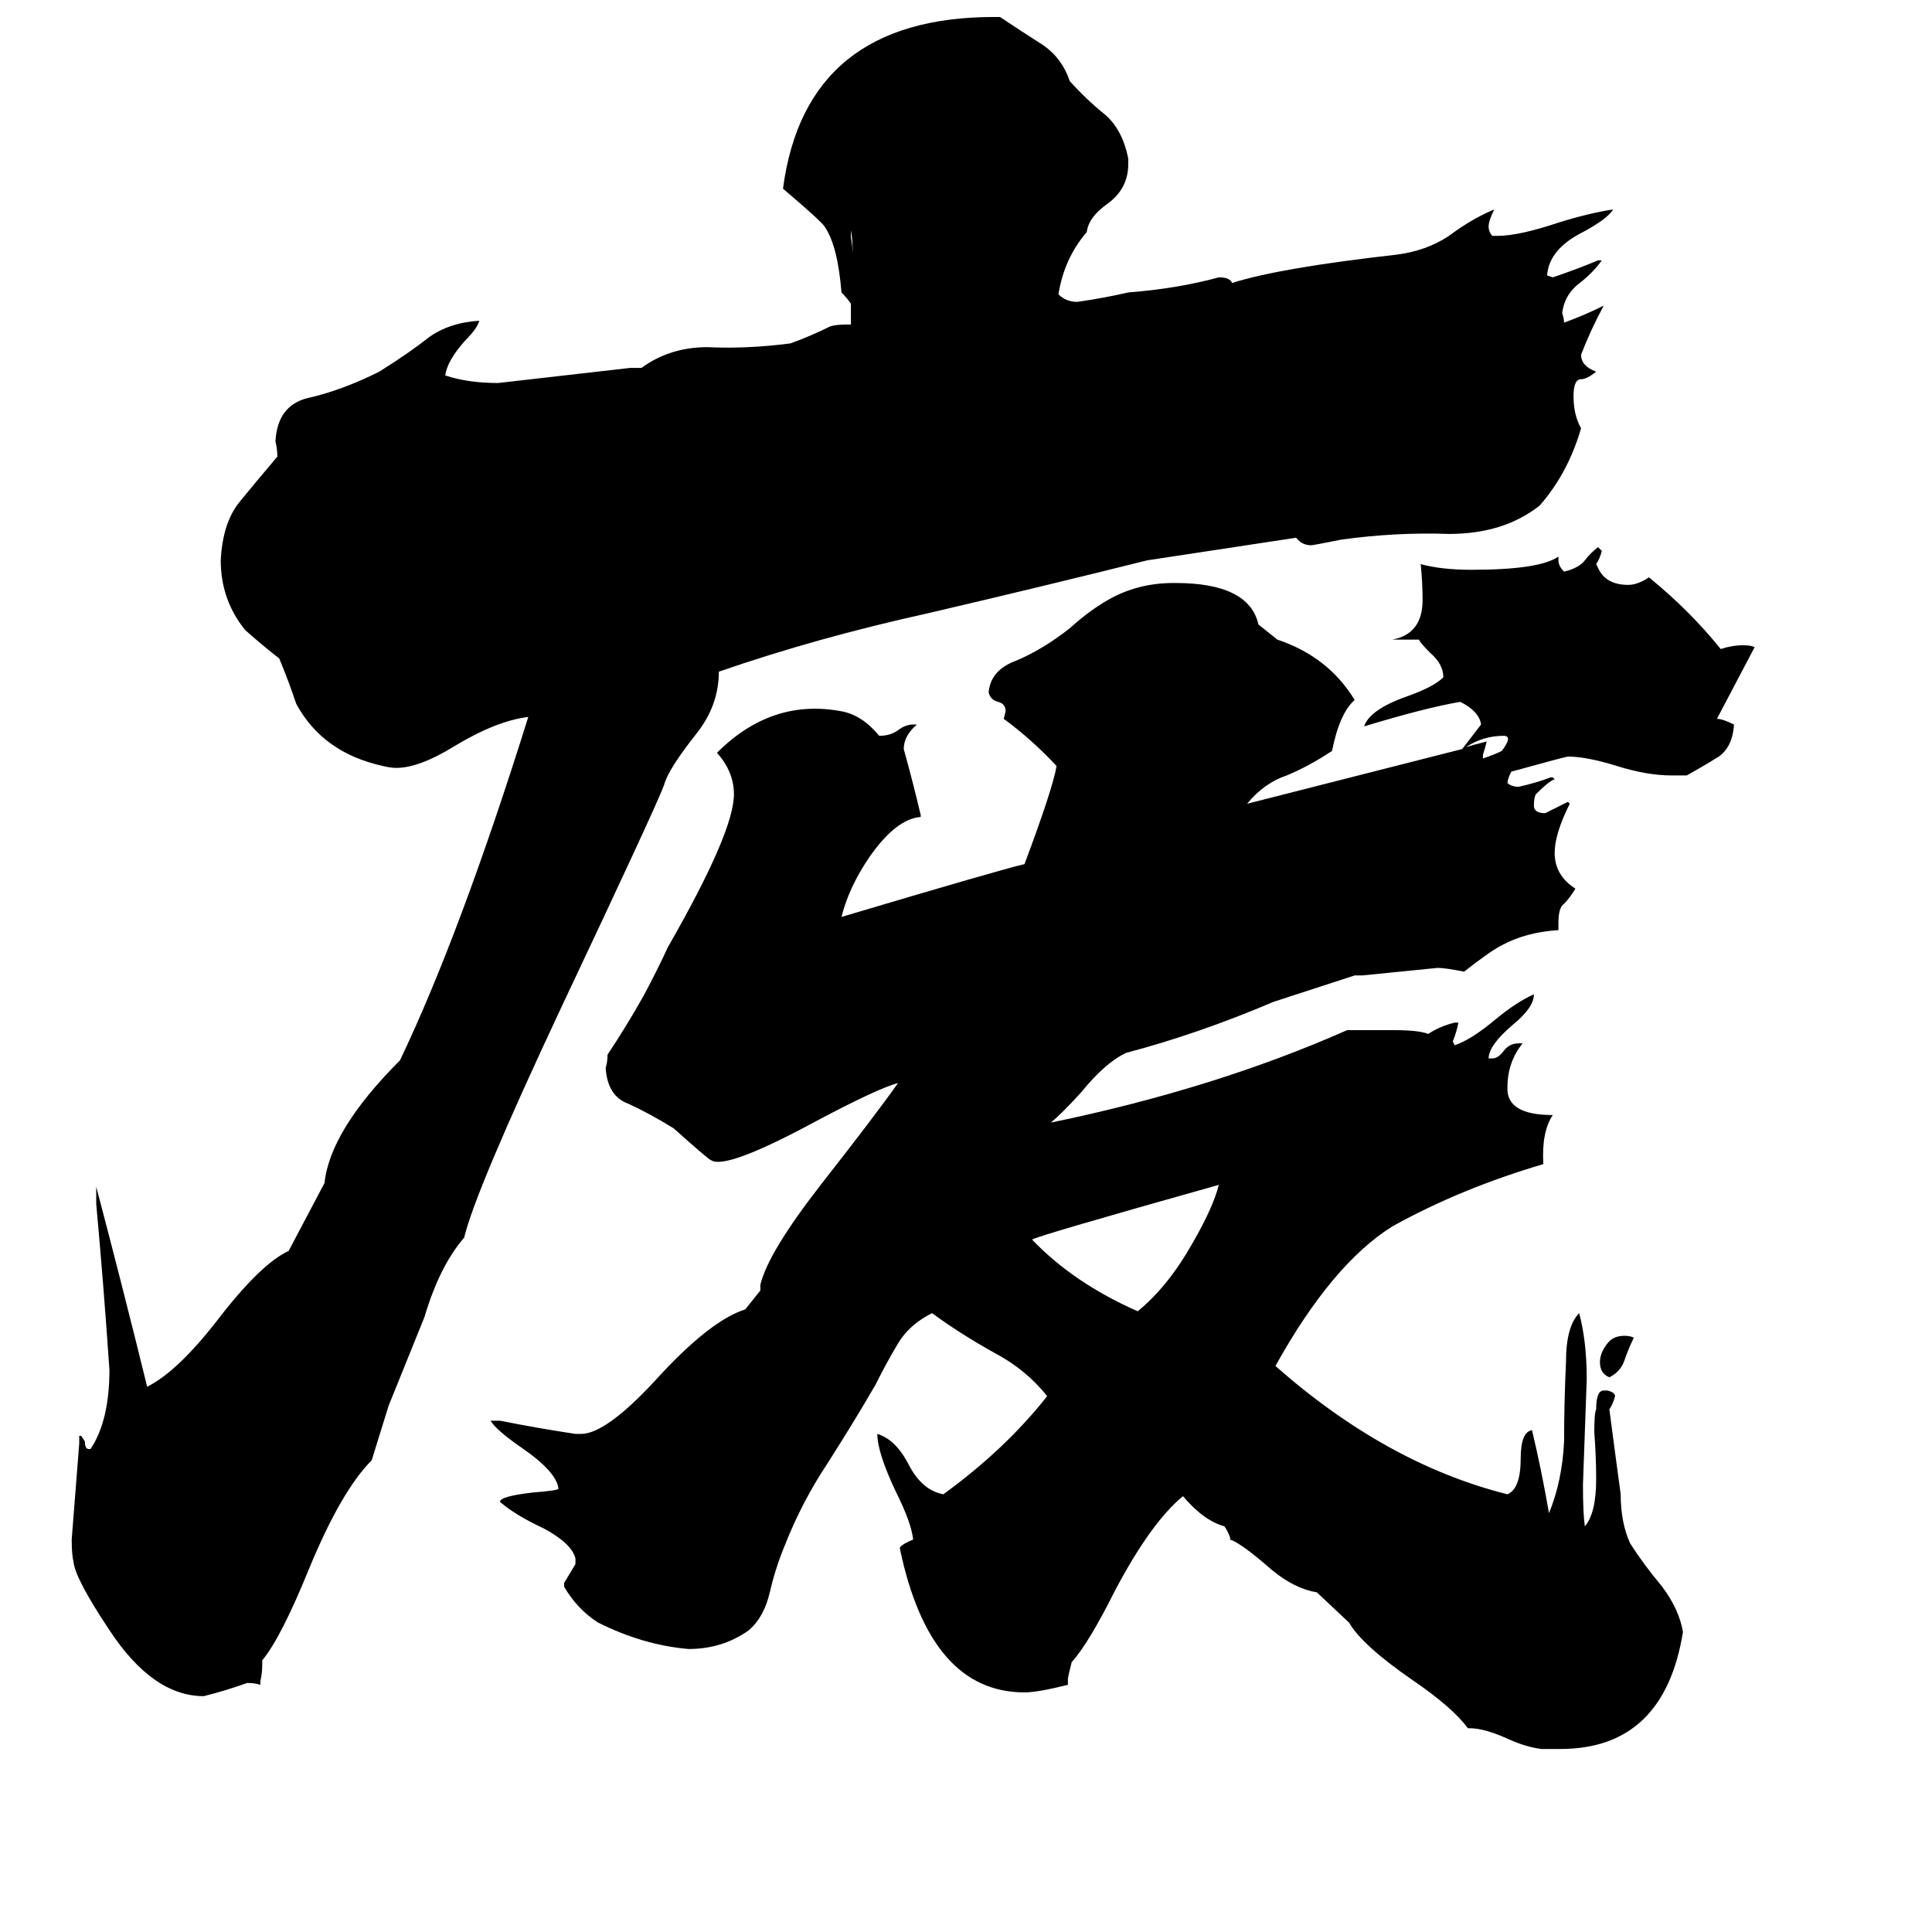 <svg xmlns="http://www.w3.org/2000/svg" viewBox="0 -800 1024 1024">
	<path fill="#000000" d="M646 -172Q550 -145 547 -143Q569 -120 603 -105Q619 -118 632 -141Q643 -160 646 -172ZM866 -91Q863 -85 861 -79Q859 -73 853 -70Q848 -72 848 -78Q848 -83 852 -88Q855 -92 861 -92Q864 -92 866 -91ZM801 -391Q799 -387 799 -385Q801 -383 805 -383Q814 -385 822 -388H823L824 -387Q821 -386 814 -379Q813 -377 813 -373Q813 -369 819 -369Q825 -372 831 -375L832 -374Q824 -358 824 -348Q824 -336 835 -329Q832 -324 829 -321Q826 -319 826 -311V-307Q809 -306 796 -299Q790 -296 776 -285Q766 -287 762 -287Q742 -285 722 -283H718L675 -269Q635 -252 597 -242Q586 -237 573 -221Q563 -210 557 -205Q644 -223 714 -254H739Q752 -254 757 -252Q763 -256 771 -258H773Q772 -253 770 -248L771 -246Q780 -249 793 -260Q804 -269 813 -273Q813 -266 802 -257Q789 -246 789 -239H791Q794 -239 797 -243Q800 -247 805 -247H807Q799 -237 799 -224Q798 -209 823 -209Q817 -200 818 -183Q774 -170 738 -150Q706 -130 676 -76Q735 -24 799 -8Q806 -11 806 -27Q806 -41 812 -42Q817 -21 821 2Q828 -15 829 -36Q829 -56 830 -78Q830 -97 837 -104Q841 -89 841 -69Q840 -41 839 -13Q839 2 840 9Q846 2 846 -16Q846 -28 845 -41Q845 -51 846 -53Q846 -63 850 -63H852Q856 -62 856 -60Q855 -56 853 -53Q856 -30 859 -8Q859 7 864 18Q871 29 881 41Q890 53 892 65Q882 127 827 127H817Q809 126 800 122Q787 116 779 116H778Q770 105 748 90Q722 72 715 60L698 44Q686 42 674 32Q658 18 652 16V15Q651 12 649 9Q638 6 627 -7Q610 7 591 43Q577 71 568 81Q566 89 566 90V93Q550 97 543 97Q493 97 477 21V20Q479 18 484 16Q483 7 475 -9Q465 -30 465 -40Q475 -37 482 -23Q489 -10 500 -8Q533 -32 555 -60Q544 -74 527 -83Q509 -93 494 -104Q482 -98 476 -88Q470 -78 464 -66Q453 -47 439 -25Q425 -4 416 19Q411 31 408 44Q405 57 397 64Q383 74 365 74Q341 72 317 60Q306 53 299 41V39Q302 34 305 29V26Q303 18 288 10Q273 3 265 -4Q265 -7 283 -9Q296 -10 296 -11Q295 -20 276 -33Q263 -42 260 -47H265Q285 -43 305 -40H308Q321 -40 347 -68Q376 -100 395 -106L403 -116V-119Q407 -136 435 -172Q464 -209 476 -226Q465 -223 433 -206Q385 -180 377 -185Q376 -185 357 -202Q344 -210 333 -215Q322 -219 321 -234Q322 -237 322 -241Q332 -256 341 -272Q348 -285 354 -298Q389 -359 389 -379Q389 -391 380 -401Q409 -430 446 -423Q457 -421 466 -410Q472 -410 476 -413Q480 -416 484 -416H486Q479 -410 479 -403Q484 -385 488 -368V-367Q475 -366 461 -346Q450 -330 446 -314Q530 -339 543 -342Q558 -382 560 -394Q547 -408 532 -419L533 -423Q533 -427 529 -428Q525 -429 524 -433Q525 -445 539 -450Q553 -456 567 -467Q578 -477 589 -483Q604 -491 622 -491H623Q662 -491 667 -469L677 -461Q704 -452 718 -429Q710 -422 706 -402Q694 -394 682 -389Q670 -385 661 -374Q665 -375 775 -403L785 -416Q784 -423 774 -428Q756 -425 723 -415Q726 -424 746 -431Q760 -436 765 -441Q765 -448 758 -454Q753 -459 752 -461H738Q754 -464 754 -482Q754 -491 753 -501Q764 -498 780 -498Q816 -498 826 -505V-503Q826 -500 829 -497Q837 -499 840 -503Q843 -507 847 -510L849 -508Q848 -504 846 -501L847 -499Q851 -490 863 -490Q868 -490 874 -494Q896 -476 912 -456Q918 -458 924 -458Q928 -458 930 -457L910 -419Q913 -419 919 -416V-415Q918 -404 911 -399Q903 -394 894 -389H886Q873 -389 857 -394Q841 -399 831 -399Q830 -399 801 -391ZM796 -402Q802 -410 797 -410Q786 -410 777 -404Q780 -405 788 -407Q787 -403 786 -400V-398Q792 -400 796 -402ZM452 -664Q452 -673 451 -678V-674Q452 -669 452 -664ZM451 -628Q451 -633 451 -639Q449 -642 446 -645Q444 -670 437 -680Q435 -683 415 -700Q427 -791 527 -791H530Q542 -783 553 -776Q563 -769 567 -757Q576 -747 586 -739Q595 -731 598 -716V-713Q598 -700 587 -692Q577 -685 576 -677Q564 -663 561 -644Q565 -640 571 -640Q585 -642 598 -645Q624 -647 646 -653Q652 -653 653 -650Q678 -658 740 -665Q756 -667 768 -675Q780 -684 792 -689Q789 -683 789 -680Q789 -677 791 -675H794Q805 -675 826 -682Q842 -687 855 -689Q852 -684 839 -677Q821 -668 820 -654L823 -653Q835 -657 847 -662H849Q844 -655 836 -649Q829 -643 828 -634Q829 -631 829 -629Q840 -633 850 -638Q843 -625 838 -612Q838 -606 846 -603Q841 -599 838 -599Q834 -599 834 -590Q834 -580 838 -573Q831 -549 816 -532Q797 -517 768 -517Q740 -518 711 -514Q696 -511 695 -511Q690 -511 687 -515L608 -503Q552 -489 492 -475Q433 -462 381 -444Q381 -426 369 -411Q354 -392 352 -384Q348 -373 297 -265Q252 -169 246 -144Q233 -129 225 -102L206 -55L197 -26Q181 -10 164 31Q149 68 139 80V82Q139 87 138 91V93Q135 92 131 92Q120 96 108 99Q81 99 58 64Q40 37 39 28Q38 24 38 16Q40 -9 42 -35V-39H43L45 -36Q45 -32 47 -32H48Q58 -47 58 -74Q55 -118 51 -162V-171Q65 -118 78 -65Q94 -73 115 -100Q138 -130 153 -137L172 -173Q175 -201 212 -238Q244 -305 280 -420Q263 -418 240 -404Q222 -393 210 -393Q207 -393 203 -394Q171 -401 157 -427Q153 -439 148 -451Q139 -458 130 -466Q117 -482 117 -503Q118 -523 127 -534Q136 -545 147 -558Q147 -562 146 -566Q147 -585 163 -589Q181 -593 201 -603Q217 -613 227 -621Q238 -629 254 -630Q253 -626 247 -620Q237 -609 236 -601Q248 -597 264 -597Q299 -601 334 -605H340Q355 -616 375 -616Q396 -615 419 -618Q430 -622 440 -627Q443 -628 449 -628Z"/>
</svg>